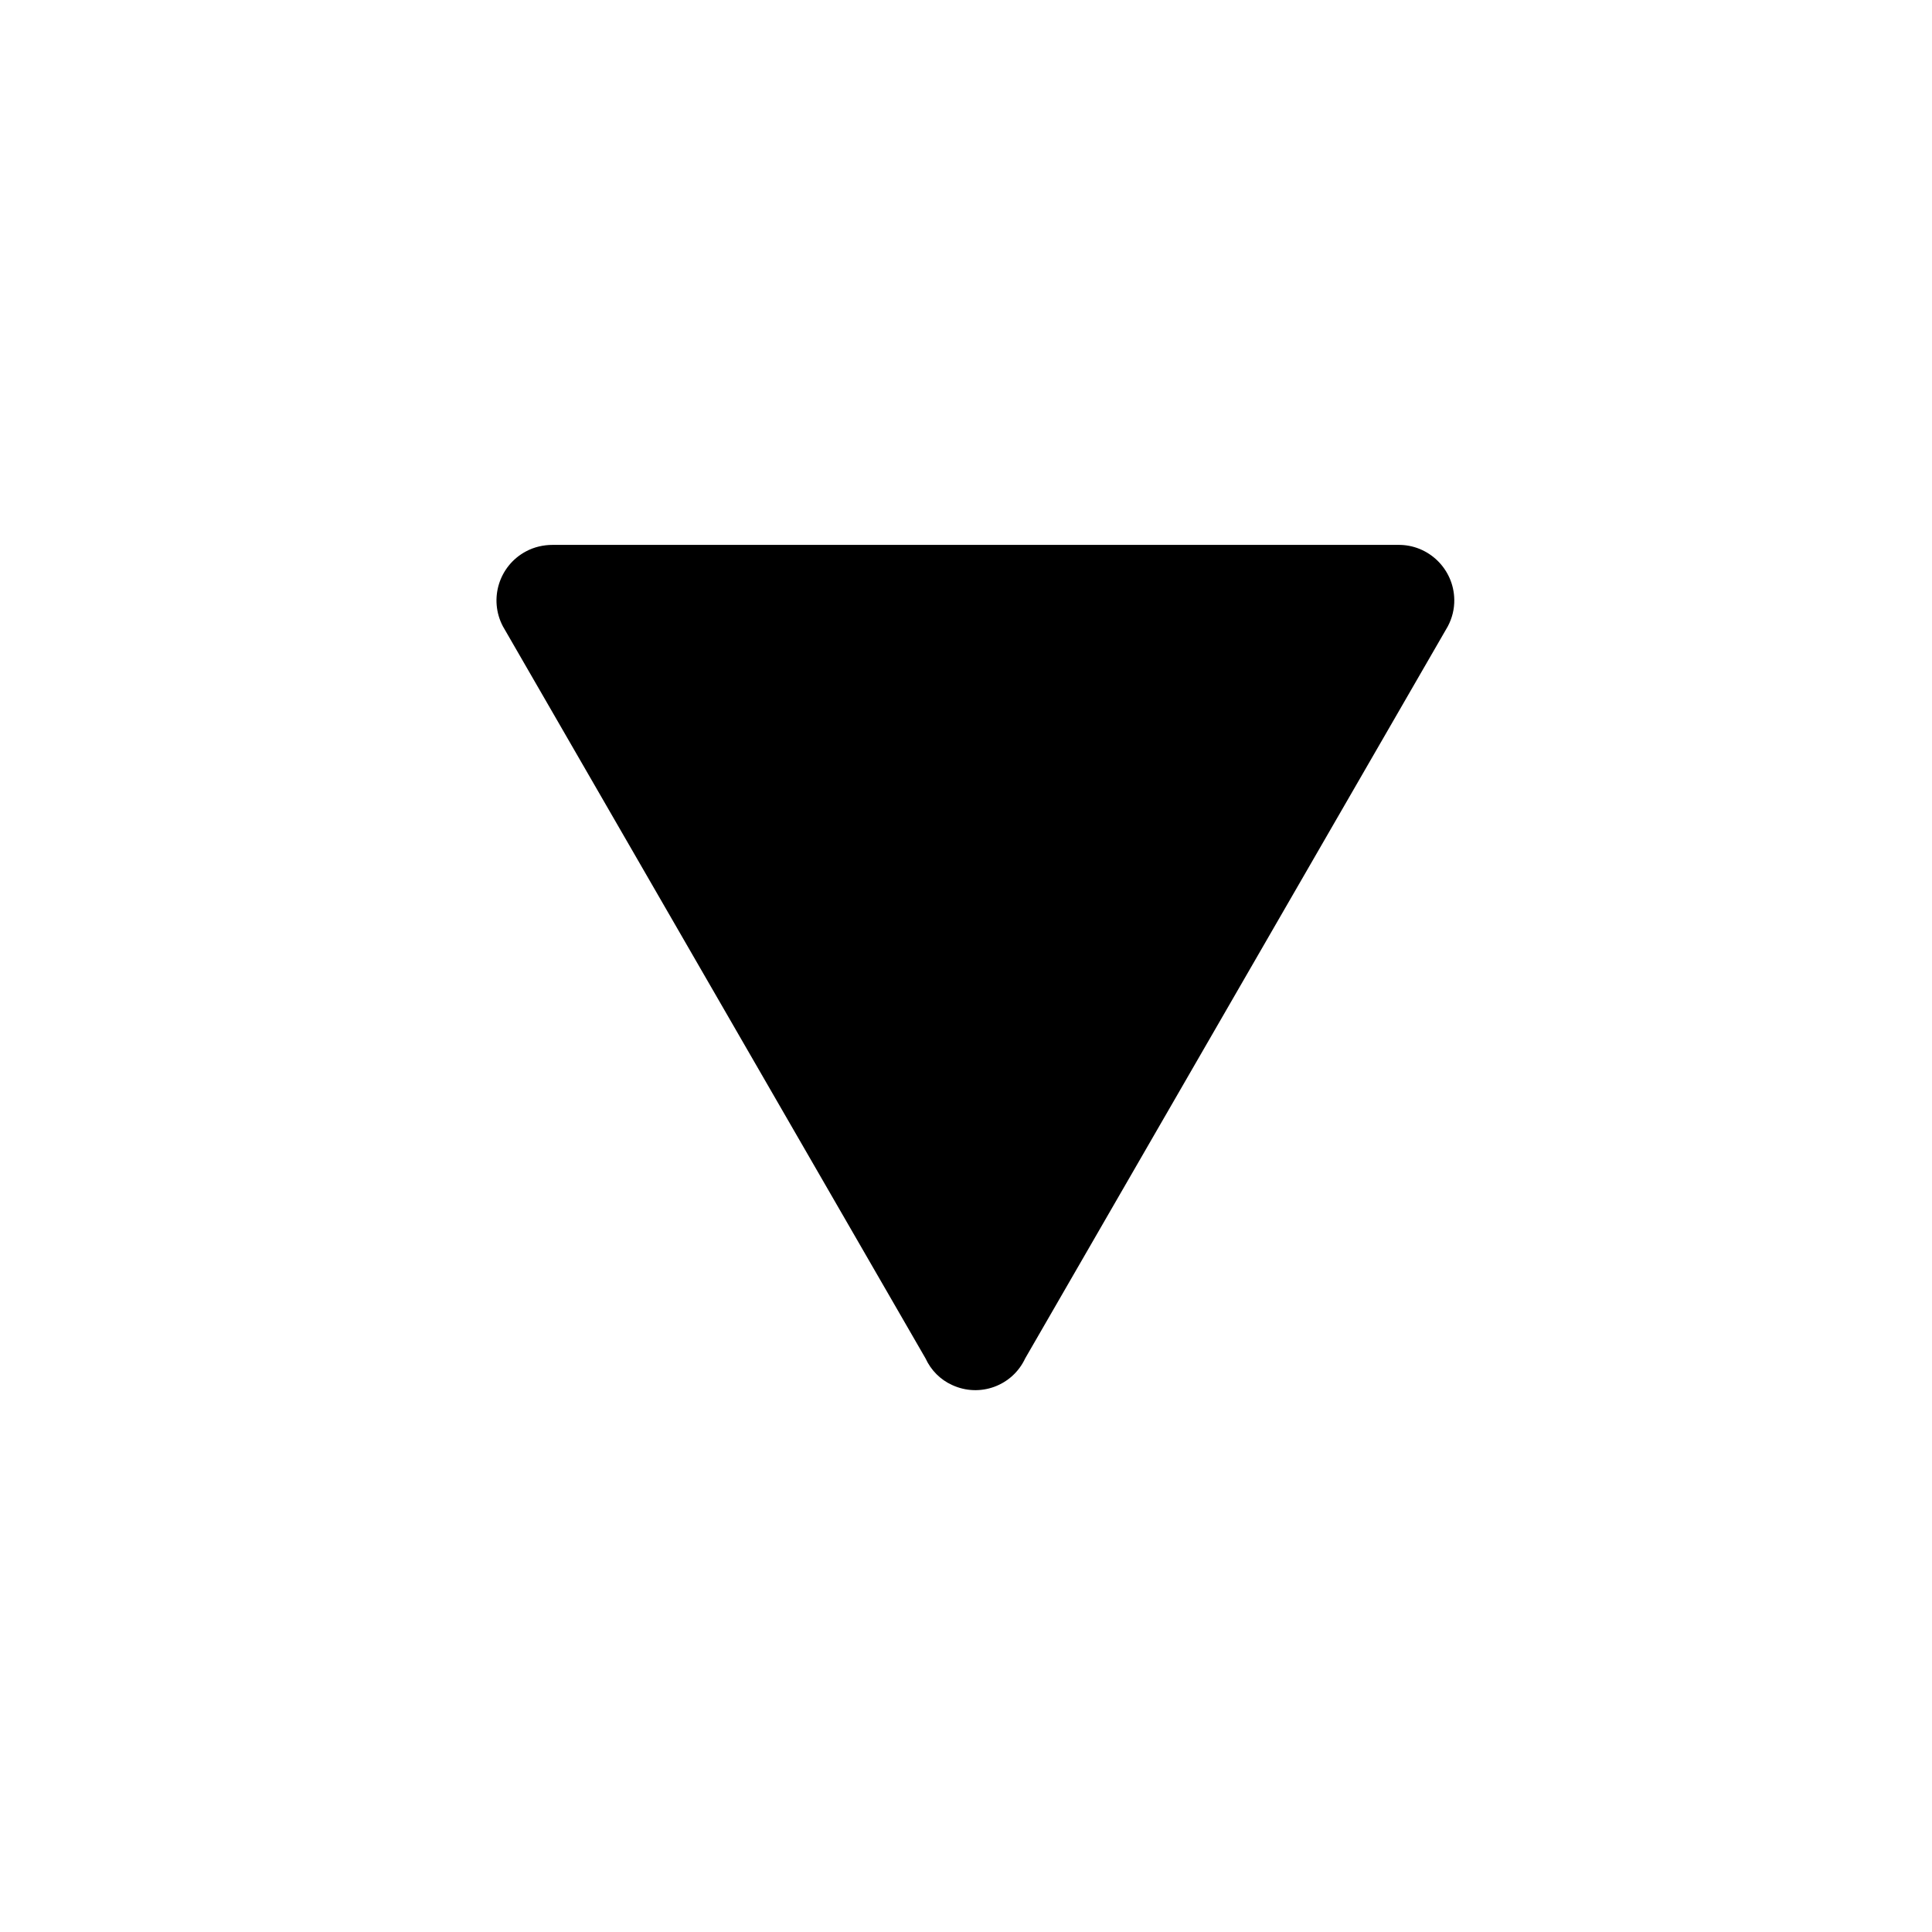 <svg viewBox="0 0 128 128" xmlns="http://www.w3.org/2000/svg">
  <path d="M61.32,90l-28-48.5c-0.95-1.8-0.26-4.02,1.53-4.97c0.54-0.29,1.15-0.43,1.77-0.43h56c2.03-0.03,3.7,1.6,3.73,3.63 c0.01,0.62-0.14,1.22-0.43,1.77l-28,48.5c-0.85,1.82-3.01,2.61-4.84,1.76C62.3,91.41,61.68,90.78,61.32,90z"/>
</svg>